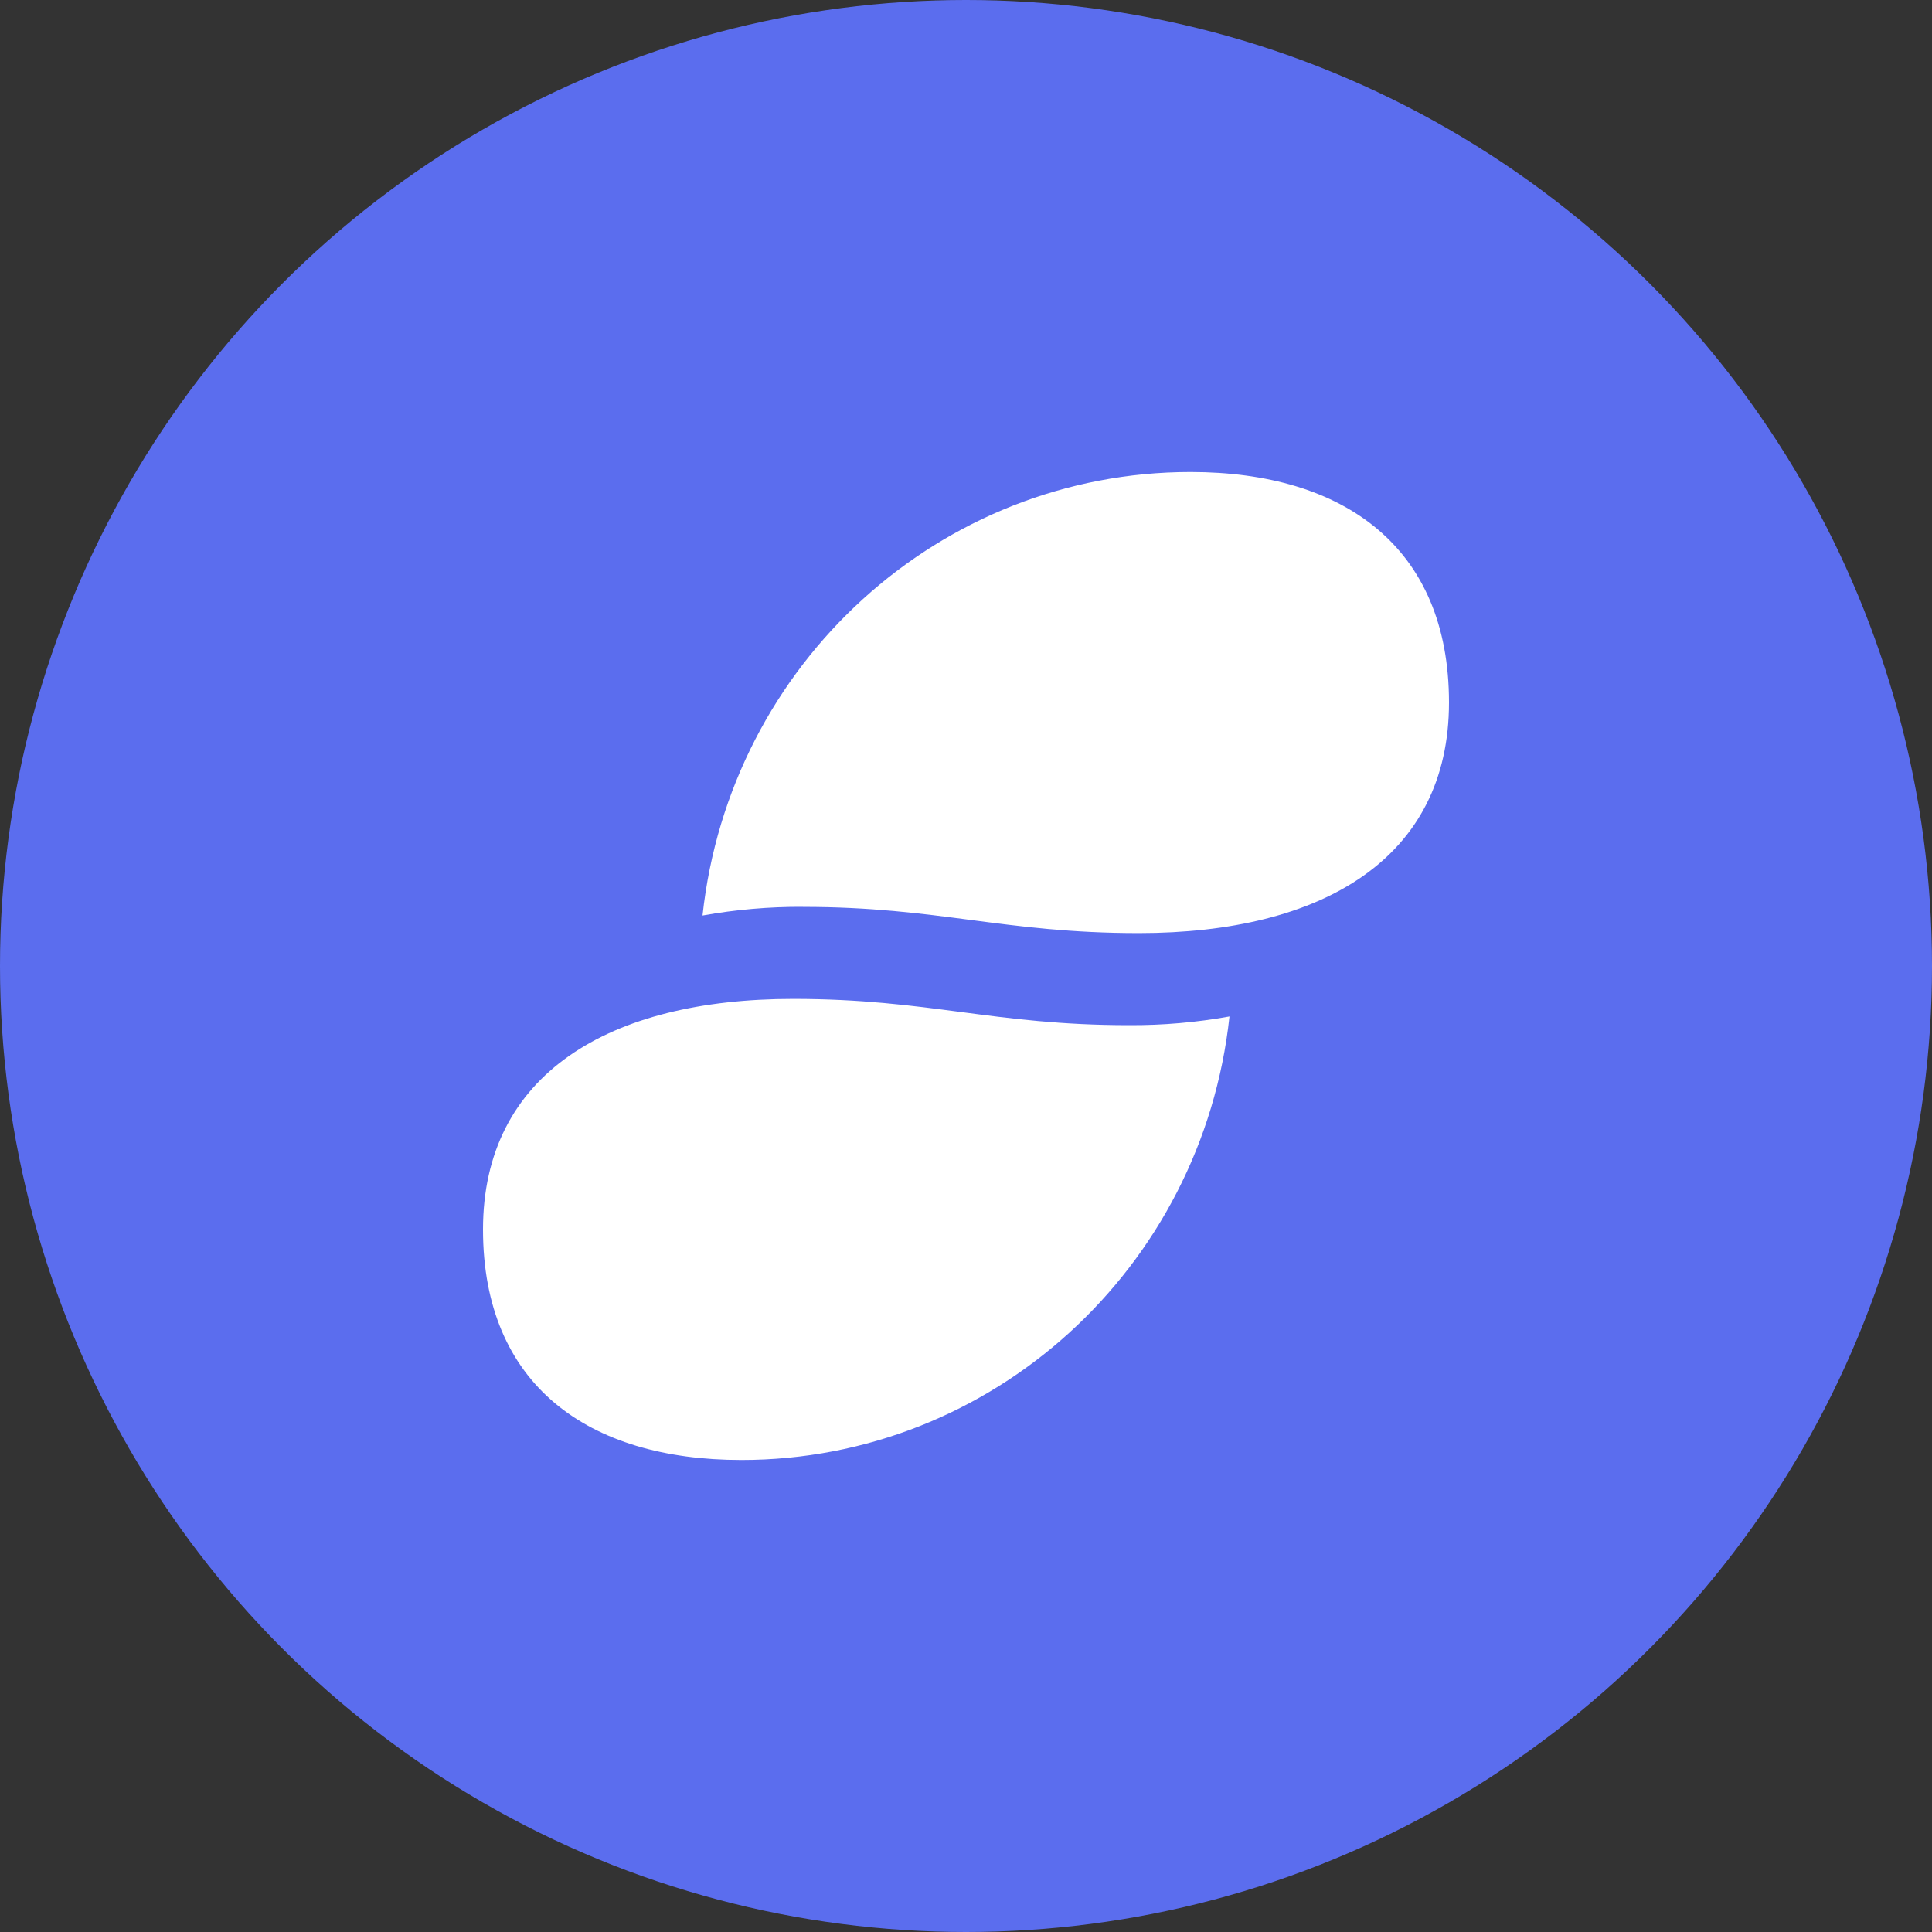 <?xml version="1.0" encoding="UTF-8"?>
<svg width="32px" height="32px" viewBox="0 0 32 32" version="1.1" xmlns="http://www.w3.org/2000/svg" xmlns:xlink="http://www.w3.org/1999/xlink">
    <rect x="0" y="0" width="32" height="32" fill="#333333" stroke="none"/>
    <!-- Generator: Sketch 51.2 (57519) - http://www.bohemiancoding.com/sketch -->
    <title>currency/snt</title>
    <desc>Created with Sketch.</desc>
    <defs></defs>
    <g id="currency/snt" stroke="none" stroke-width="1" fill="none" fill-rule="evenodd">
        <g id="snt" fill-rule="nonzero">
            <circle id="Oval" fill="#5B6DEE" cx="16" cy="16" r="16"></circle>
            <path d="M13.3,15.02 C12.742,15.017 12.185,15.065 11.636,15.164 C12.088,10.984 15.572,7.818 19.72,7.818 C22.26,7.818 24,9.062 24,11.636 C24,14.211 21.911,15.455 18.864,15.455 C16.614,15.455 15.55,15.021 13.3,15.021 M13.136,16.545 C10.089,16.545 8,17.79 8,20.364 C8,22.938 9.74,24.182 12.28,24.182 C16.428,24.182 19.912,21.017 20.364,16.836 C19.815,16.935 19.258,16.983 18.7,16.98 C16.45,16.98 15.385,16.545 13.136,16.545" id="Shape" fill="#FFFFFF"></path>
        </g>
    </g>
</svg>